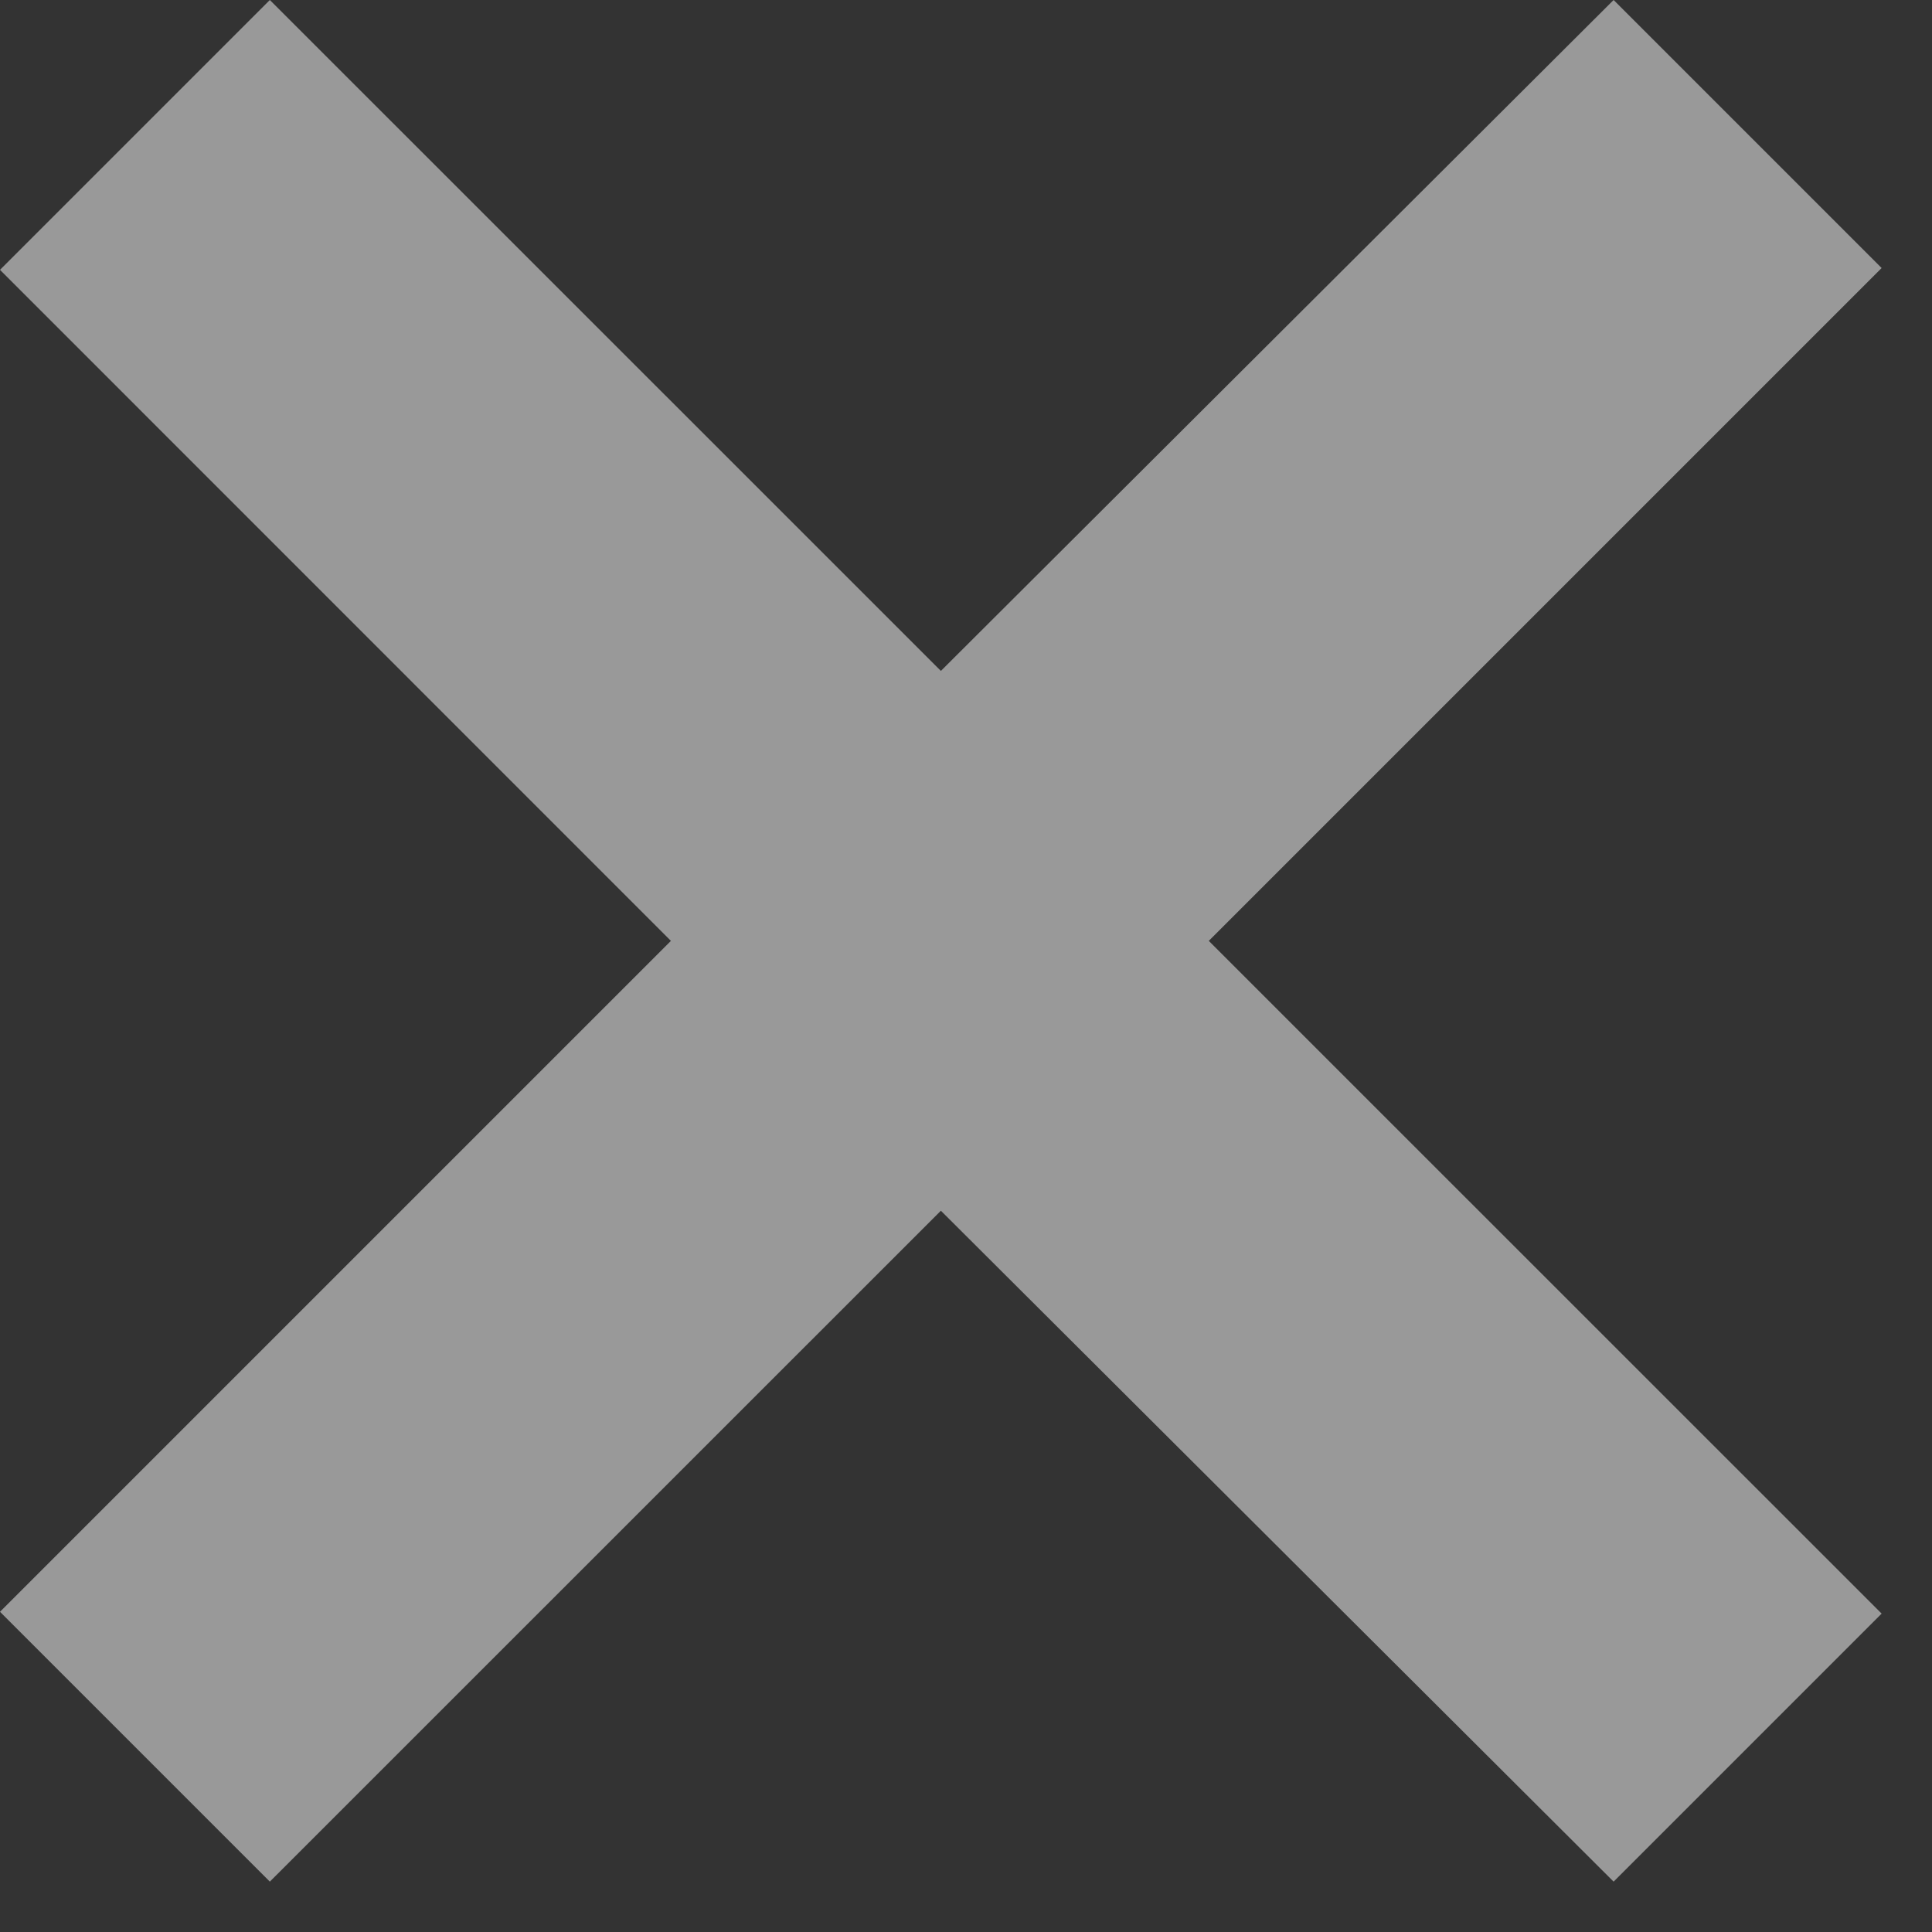 <svg width="15" height="15" viewBox="0 0 15 15" fill="none" xmlns="http://www.w3.org/2000/svg">
<rect x="0" y="0" width="15" height="15" fill="#333333" stroke="none"/>
<path opacity="0.5" d="M14.609 2.081L9.385 7.305L14.609 12.528L12.528 14.609L7.305 9.4L2.095 14.609L0 12.514L5.209 7.305L0 2.095L2.095 0L7.305 5.209L12.528 0L14.609 2.081Z" fill="white"/>
</svg>
